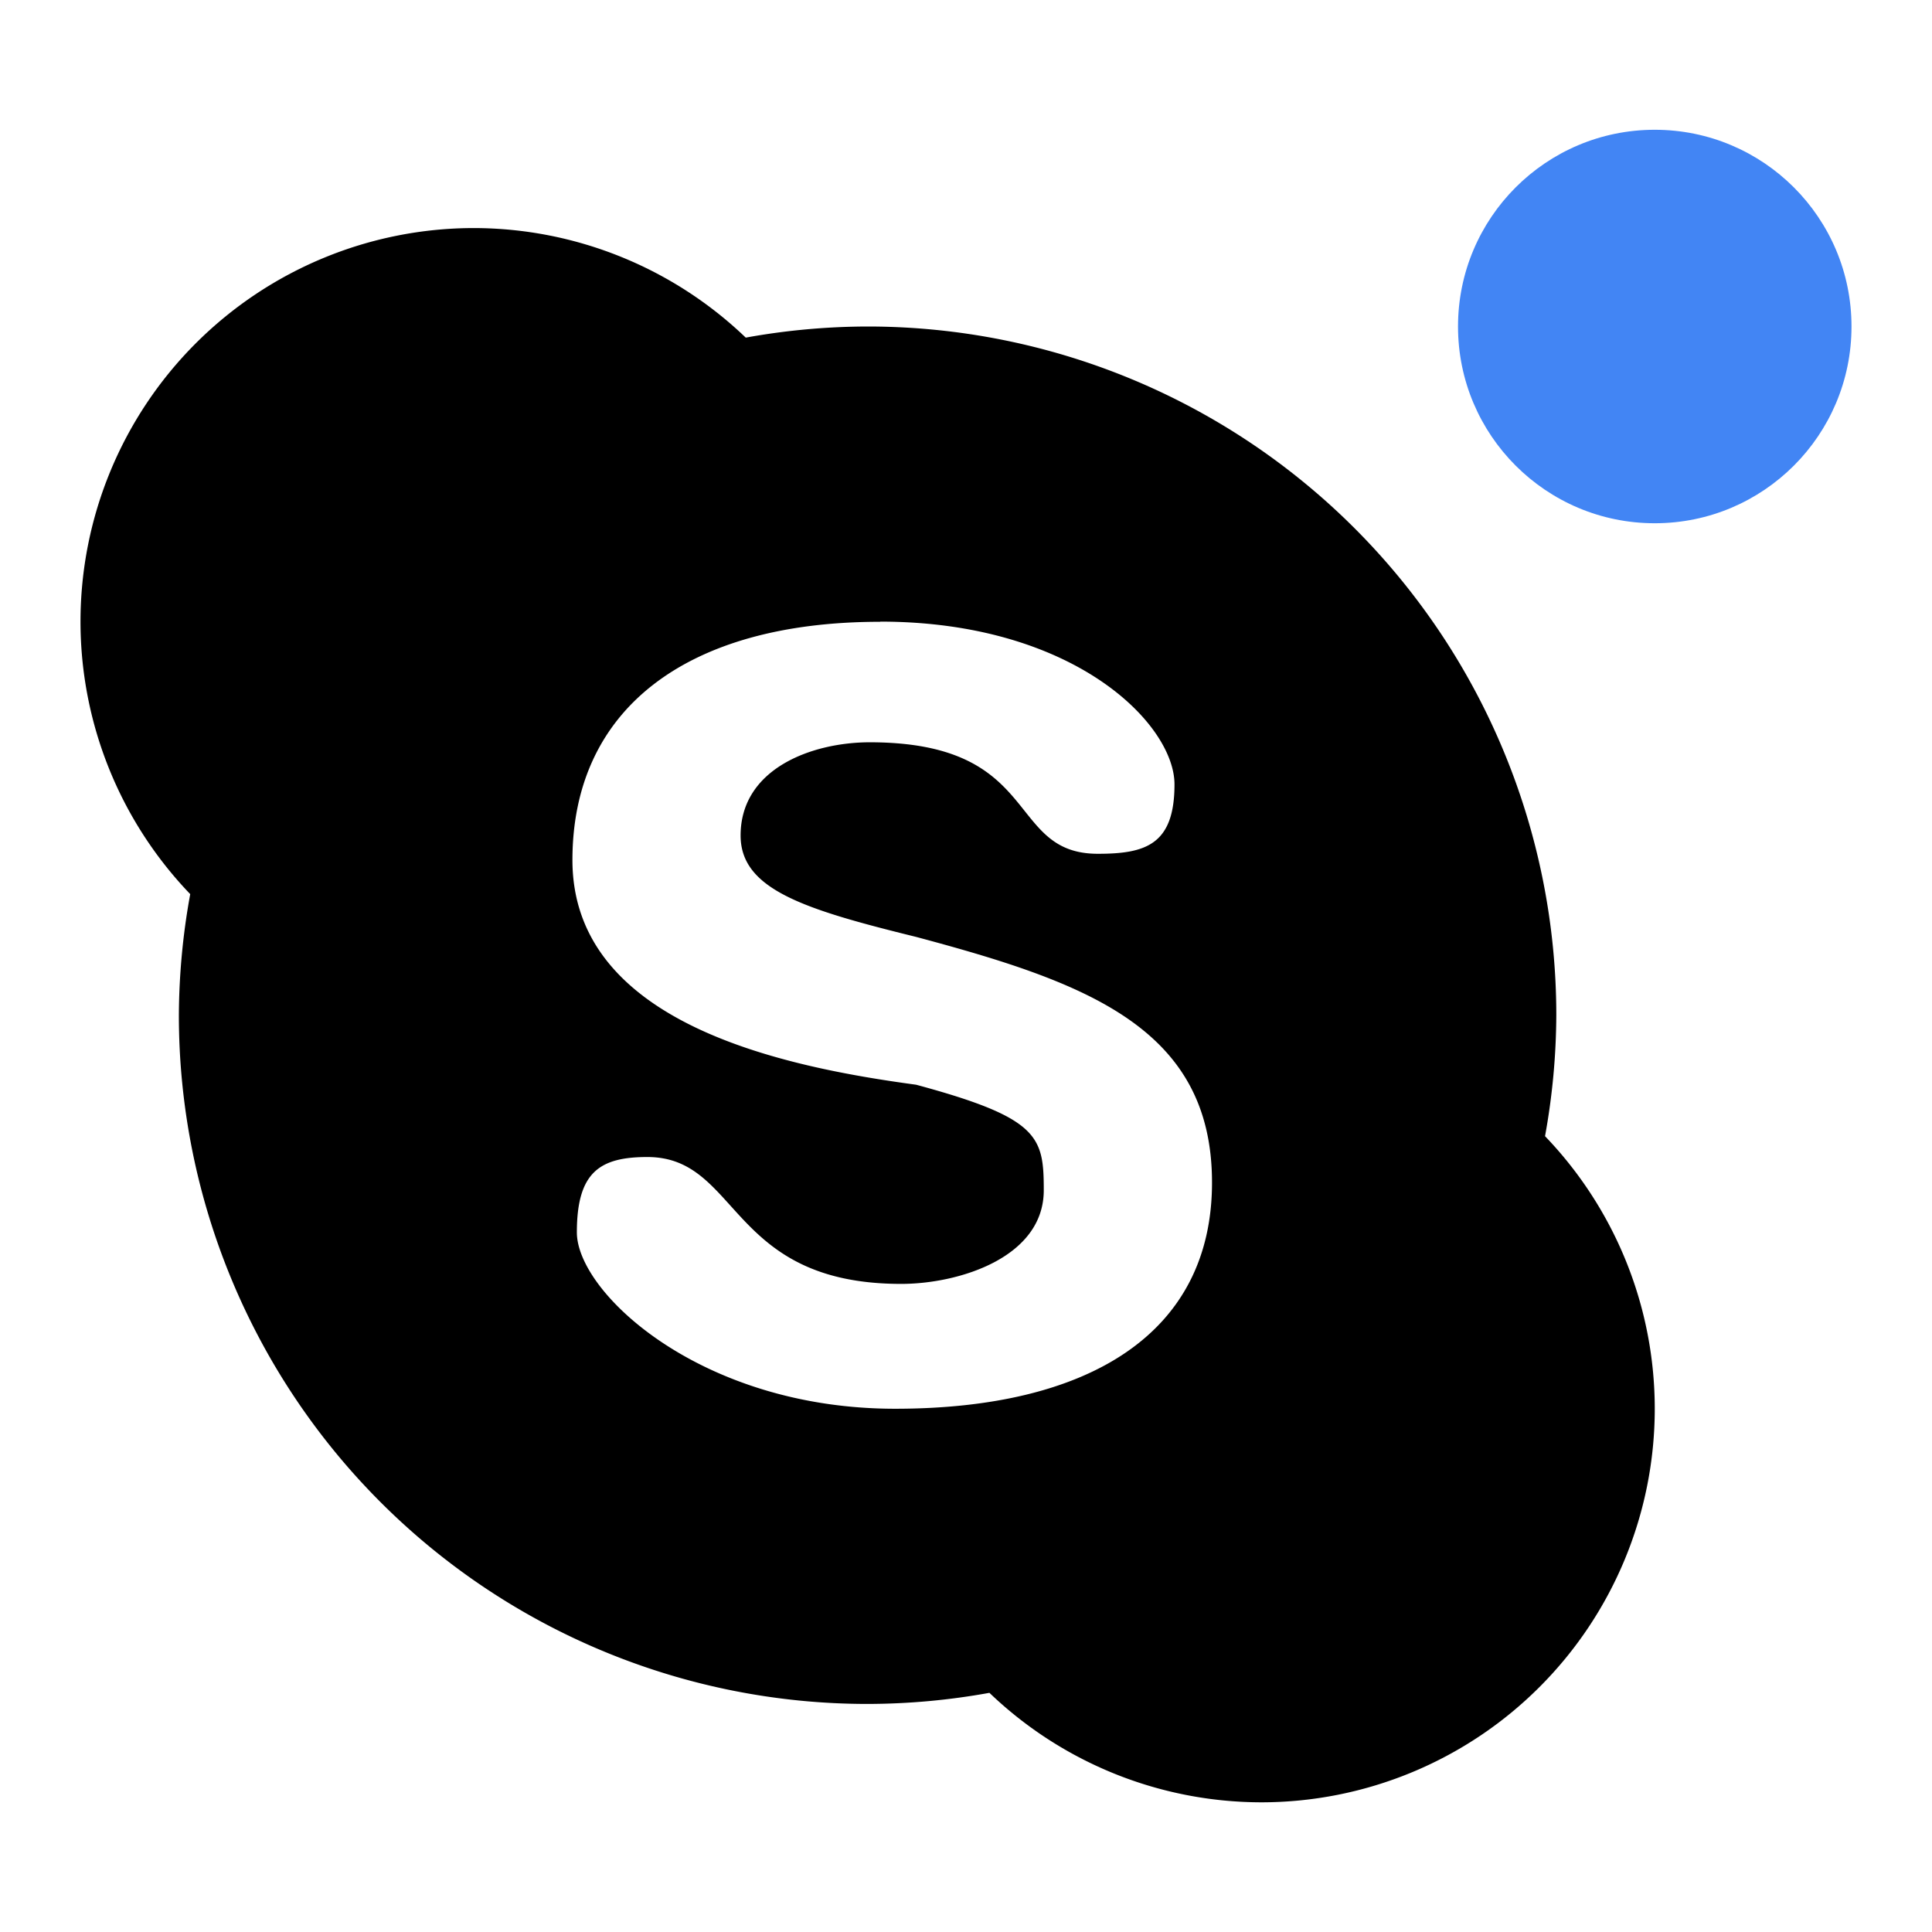 <?xml version="1.0" encoding="UTF-8" standalone="no"?>
<svg
   width="24"
   height="24"
   version="1"
   id="svg399"
   xmlns="http://www.w3.org/2000/svg"
   xmlns:svg="http://www.w3.org/2000/svg">
  <defs
     id="defs391">
    <style
       id="current-color-scheme"
       type="text/css">
   .ColorScheme-Text { color:#dfdfdf; } .ColorScheme-Highlight { color:#4285f4; } .ColorScheme-NeutralText { color:#ff9800; } .ColorScheme-PositiveText { color:#4caf50; } .ColorScheme-NegativeText { color:#f44336; }
  </style>
  </defs>
  <path
     style="fill:#000000;stroke-width:1.222"
     class="ColorScheme-Text"
     d="m 5.889,2.833 a 4.889,4.889 0 0 0 -4.889,4.889 4.889,4.889 0 0 0 1.363,3.385 8.556,8.556 0 0 0 -0.141,1.504 8.556,8.556 0 0 0 8.556,8.556 8.556,8.556 0 0 0 1.513,-0.138 4.889,4.889 0 0 0 3.376,1.36 A 4.889,4.889 0 0 0 20.556,17.5 4.889,4.889 0 0 0 19.193,14.114 8.556,8.556 0 0 0 19.333,12.611 8.556,8.556 0 0 0 10.778,4.056 8.556,8.556 0 0 0 9.264,4.194 4.889,4.889 0 0 0 5.889,2.833 Z M 10.933,7.722 c 2.412,0 3.657,1.274 3.657,2.022 0,0.75 -0.36,0.862 -0.952,0.862 -1.15,0 -0.679,-1.385 -2.834,-1.385 -0.713,0 -1.604,0.324 -1.604,1.158 0,0.67 0.789,0.917 2.182,1.26 2.1,0.562 3.674,1.123 3.674,3.051 0,1.871 -1.524,2.81 -3.937,2.81 -2.412,0 -3.953,-1.443 -3.953,-2.191 0,-0.748 0.284,-0.936 0.876,-0.936 1.152,0 0.999,1.576 3.153,1.576 0.716,0 1.771,-0.327 1.771,-1.163 0,-0.667 -0.056,-0.898 -1.585,-1.311 -1.633,-0.221 -4.27,-0.753 -4.27,-2.791 0,-1.871 1.412,-2.96 3.824,-2.96 l -0.002,-0.002 z"
     id="path395" />
  <circle
     style="fill:currentColor;stroke-width:1.222"
     class="ColorScheme-Highlight"
     cx="20.556"
     cy="4.056"
     r="2.444"
     id="circle397" />
</svg>
